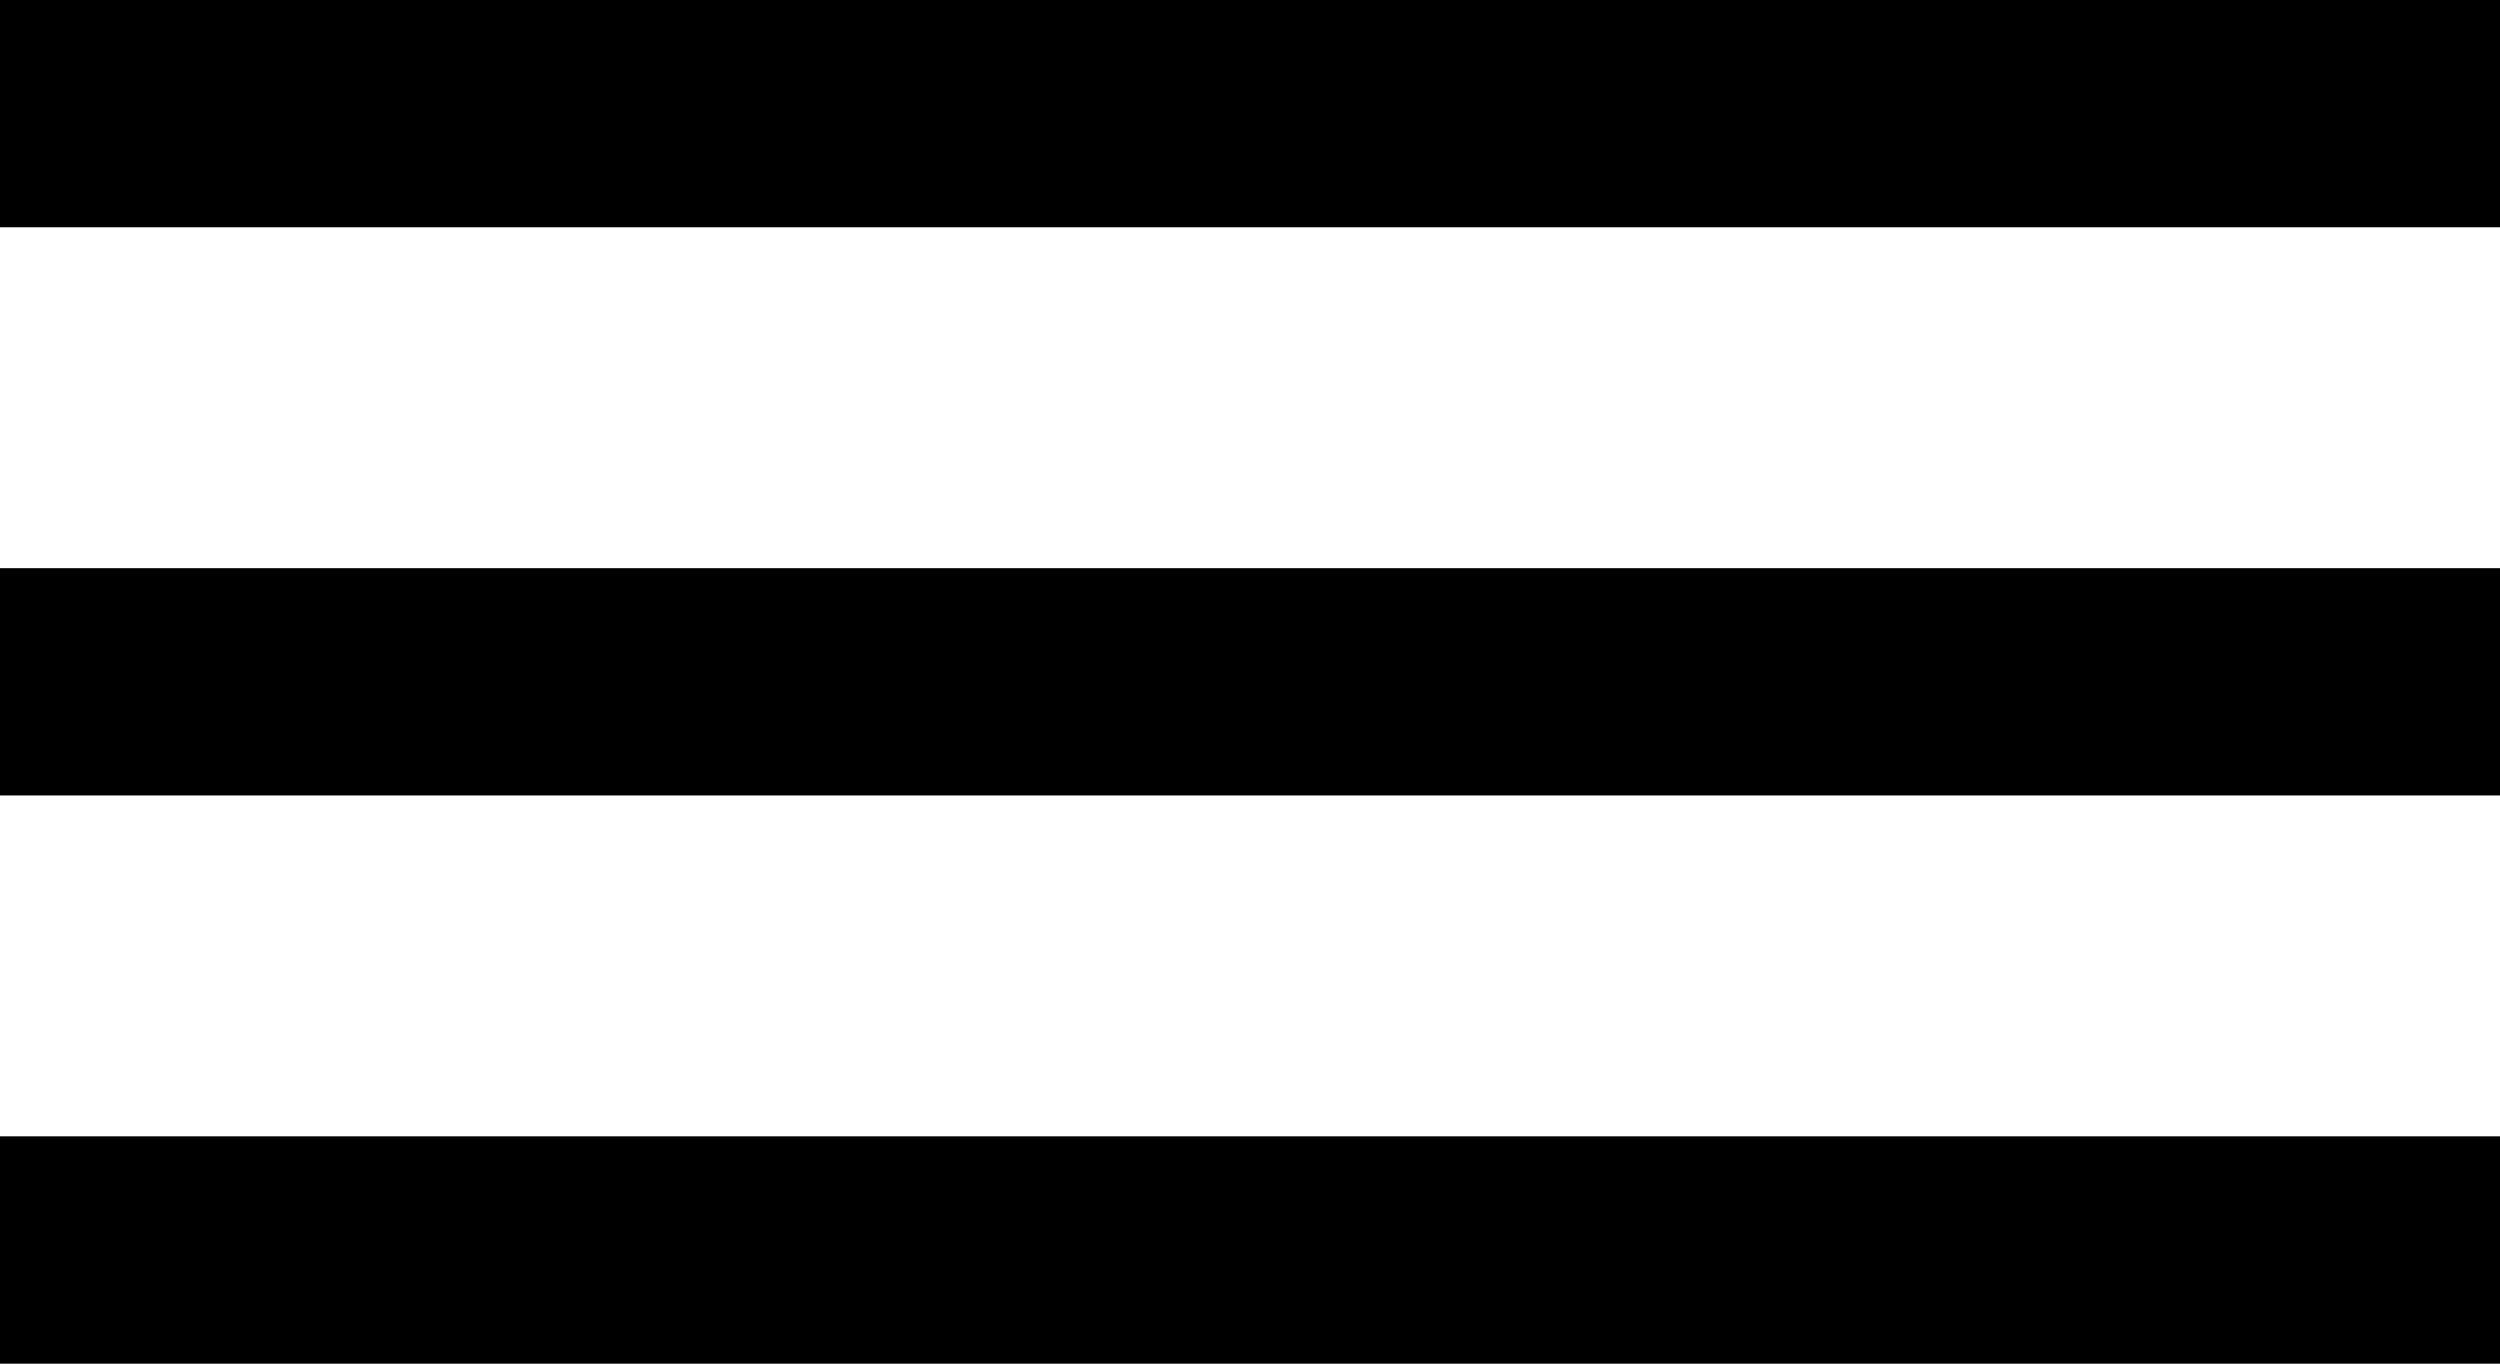 <svg xmlns="http://www.w3.org/2000/svg" width="22" height="12" viewBox="0 0 22 12"><g transform="translate(-31 -67)"><rect width="22" height="2" transform="translate(31 67)"/><rect width="22" height="2" transform="translate(31 72)"/><rect width="22" height="2" transform="translate(31 77)"/></g></svg>